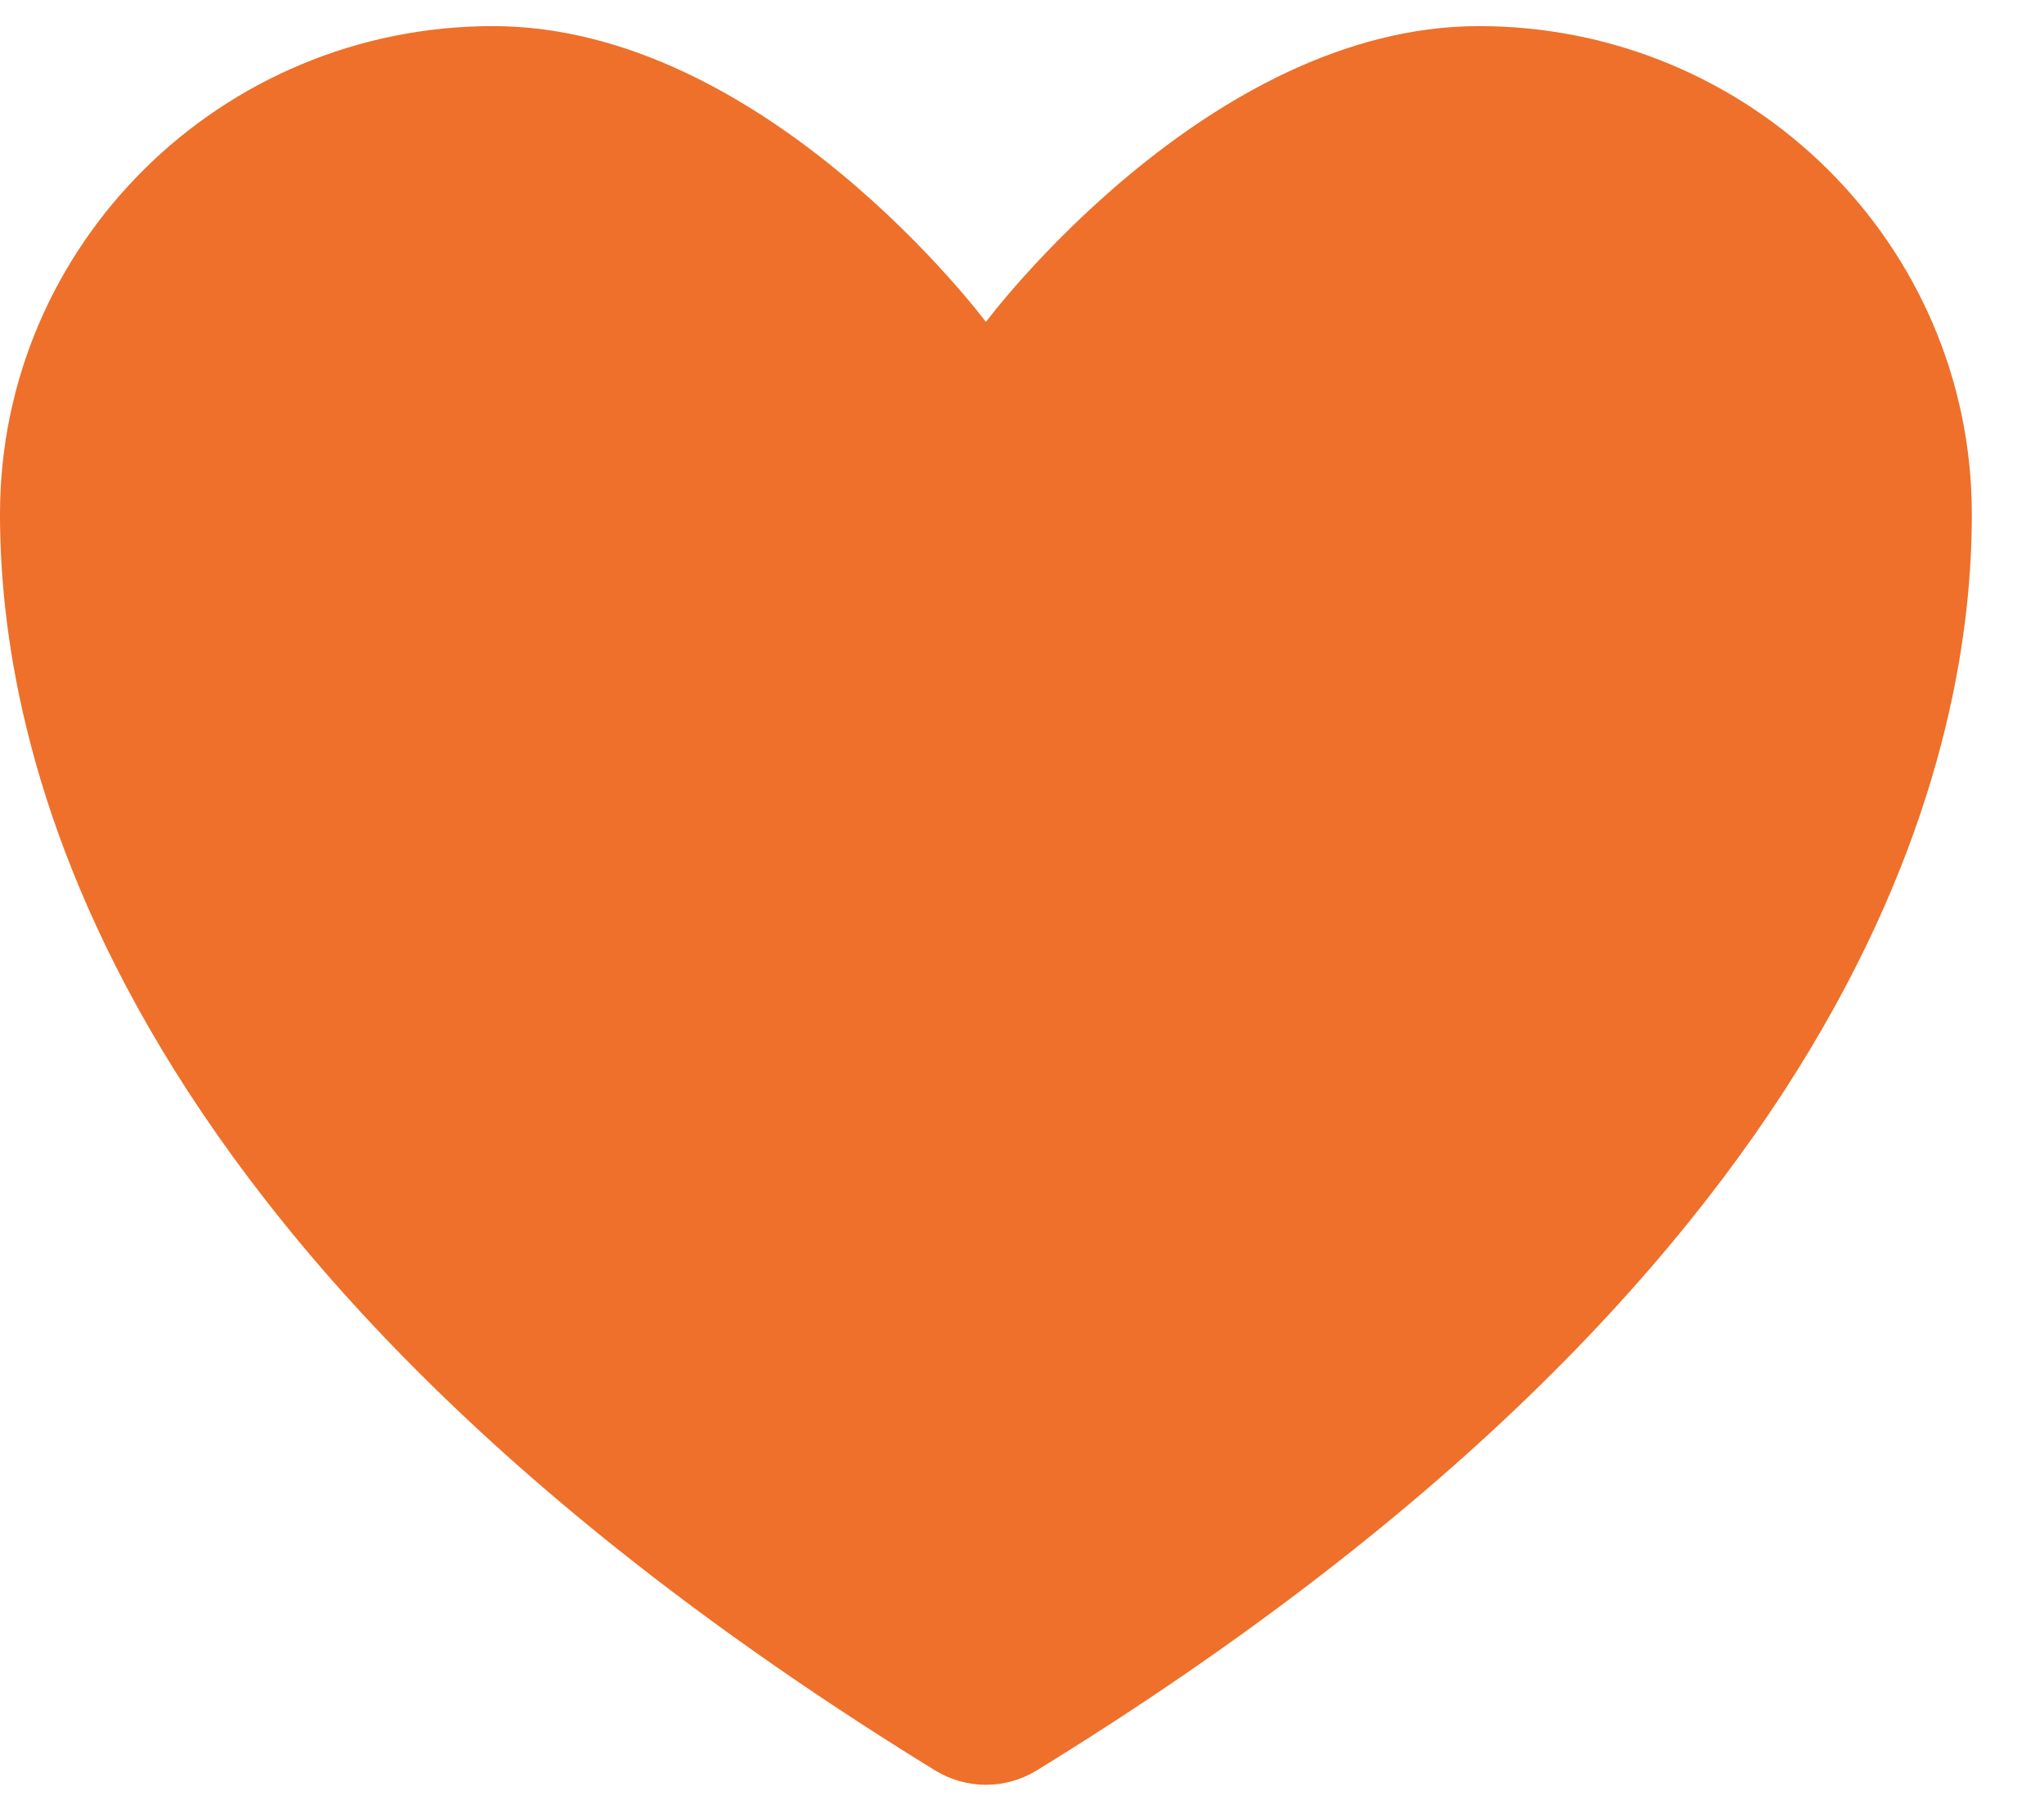 <svg width="26" height="23" viewBox="0 0 26 23" fill="none" xmlns="http://www.w3.org/2000/svg">
<path d="M6.271 0.332C2.808 0.332 0 3.111 0 6.539C0 9.307 1.097 15.876 11.899 22.517C12.092 22.634 12.315 22.697 12.541 22.697C12.768 22.697 12.99 22.634 13.183 22.517C23.985 15.876 25.082 9.307 25.082 6.539C25.082 3.111 22.274 0.332 18.811 0.332C15.349 0.332 12.541 4.094 12.541 4.094C12.541 4.094 9.733 0.332 6.271 0.332Z" fill="#EE702A"/>
</svg>
